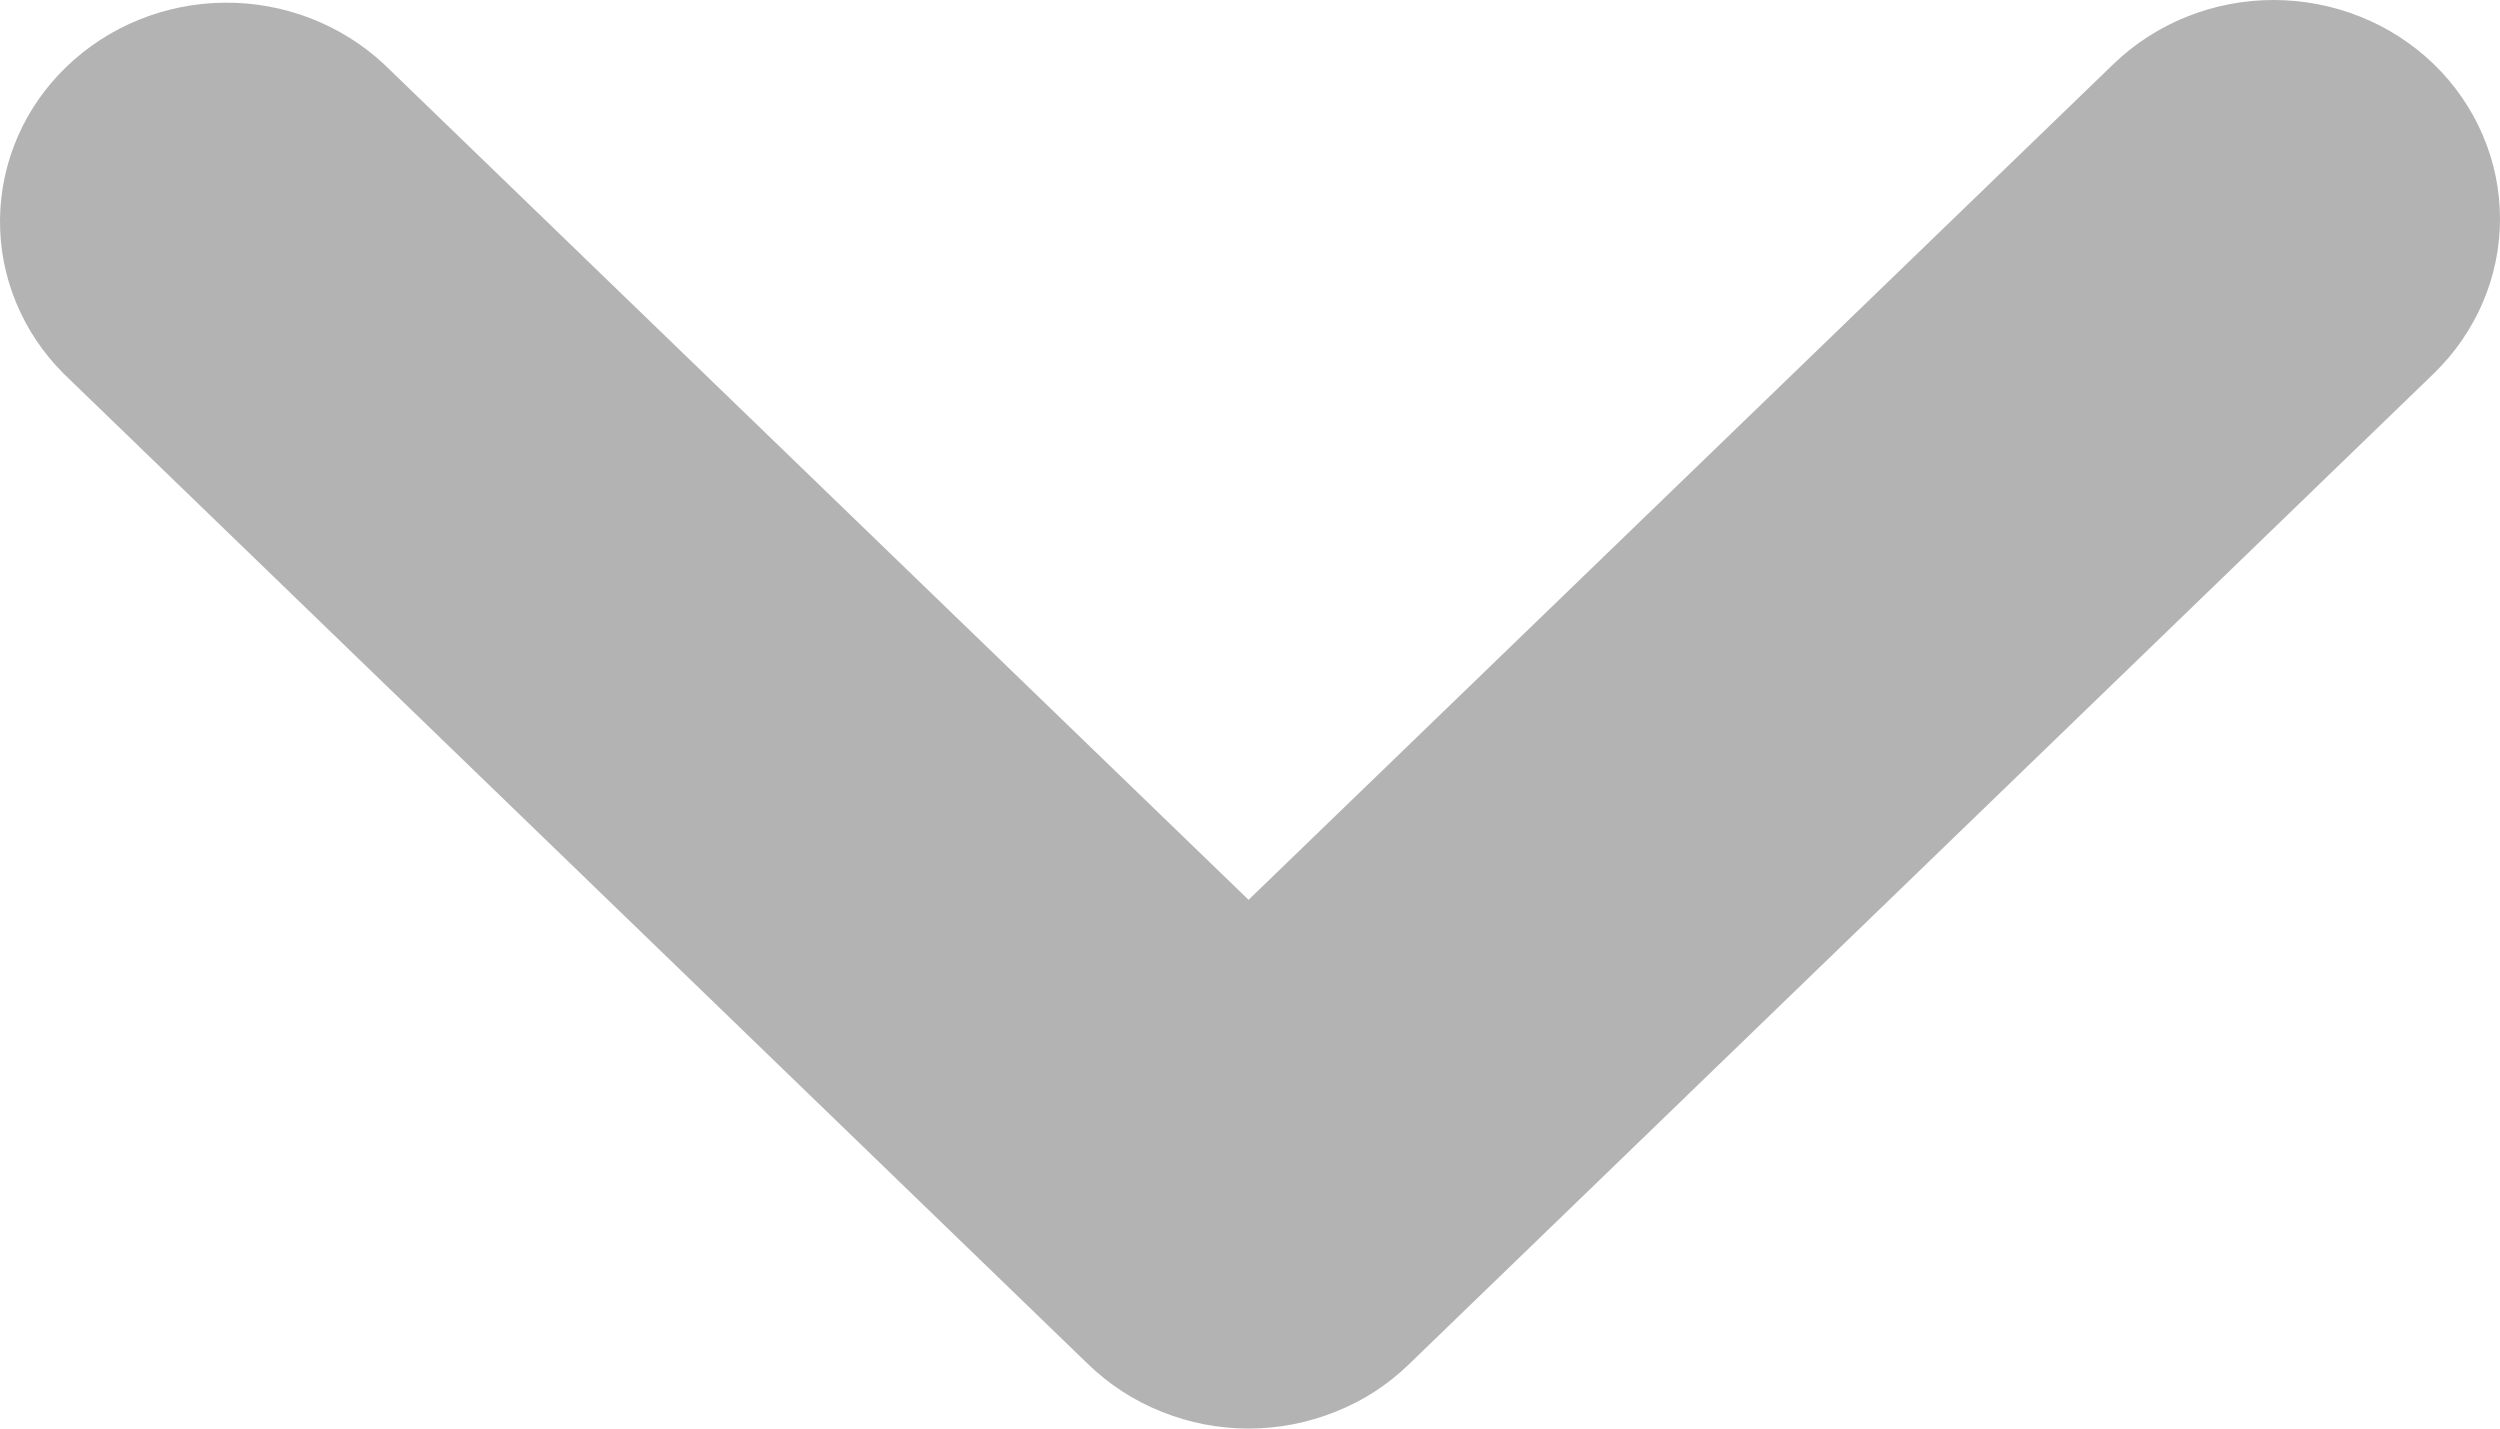 <svg width="14" height="8" viewBox="0 0 14 8" fill="none" xmlns="http://www.w3.org/2000/svg">
<path d="M6.992 5.039L2.15 0.359C1.91 0.136 1.59 0.012 1.257 0.015C0.925 0.018 0.607 0.147 0.372 0.374C0.136 0.601 0.003 0.909 4.76531e-05 1.23C-0.003 1.551 0.125 1.861 0.356 2.092L6.094 7.64C6.212 7.754 6.352 7.845 6.506 7.906C6.66 7.968 6.825 8 6.992 8C7.159 8 7.324 7.968 7.478 7.906C7.633 7.845 7.773 7.754 7.89 7.64L13.629 2.092C13.866 1.862 14 1.551 14 1.226C14 0.9 13.866 0.589 13.629 0.359C13.391 0.129 13.068 -5.71229e-07 12.732 -5.56528e-07C12.396 -5.41826e-07 12.073 0.129 11.835 0.359L6.992 5.039Z" fill="#B3B3B3"/>
</svg>

